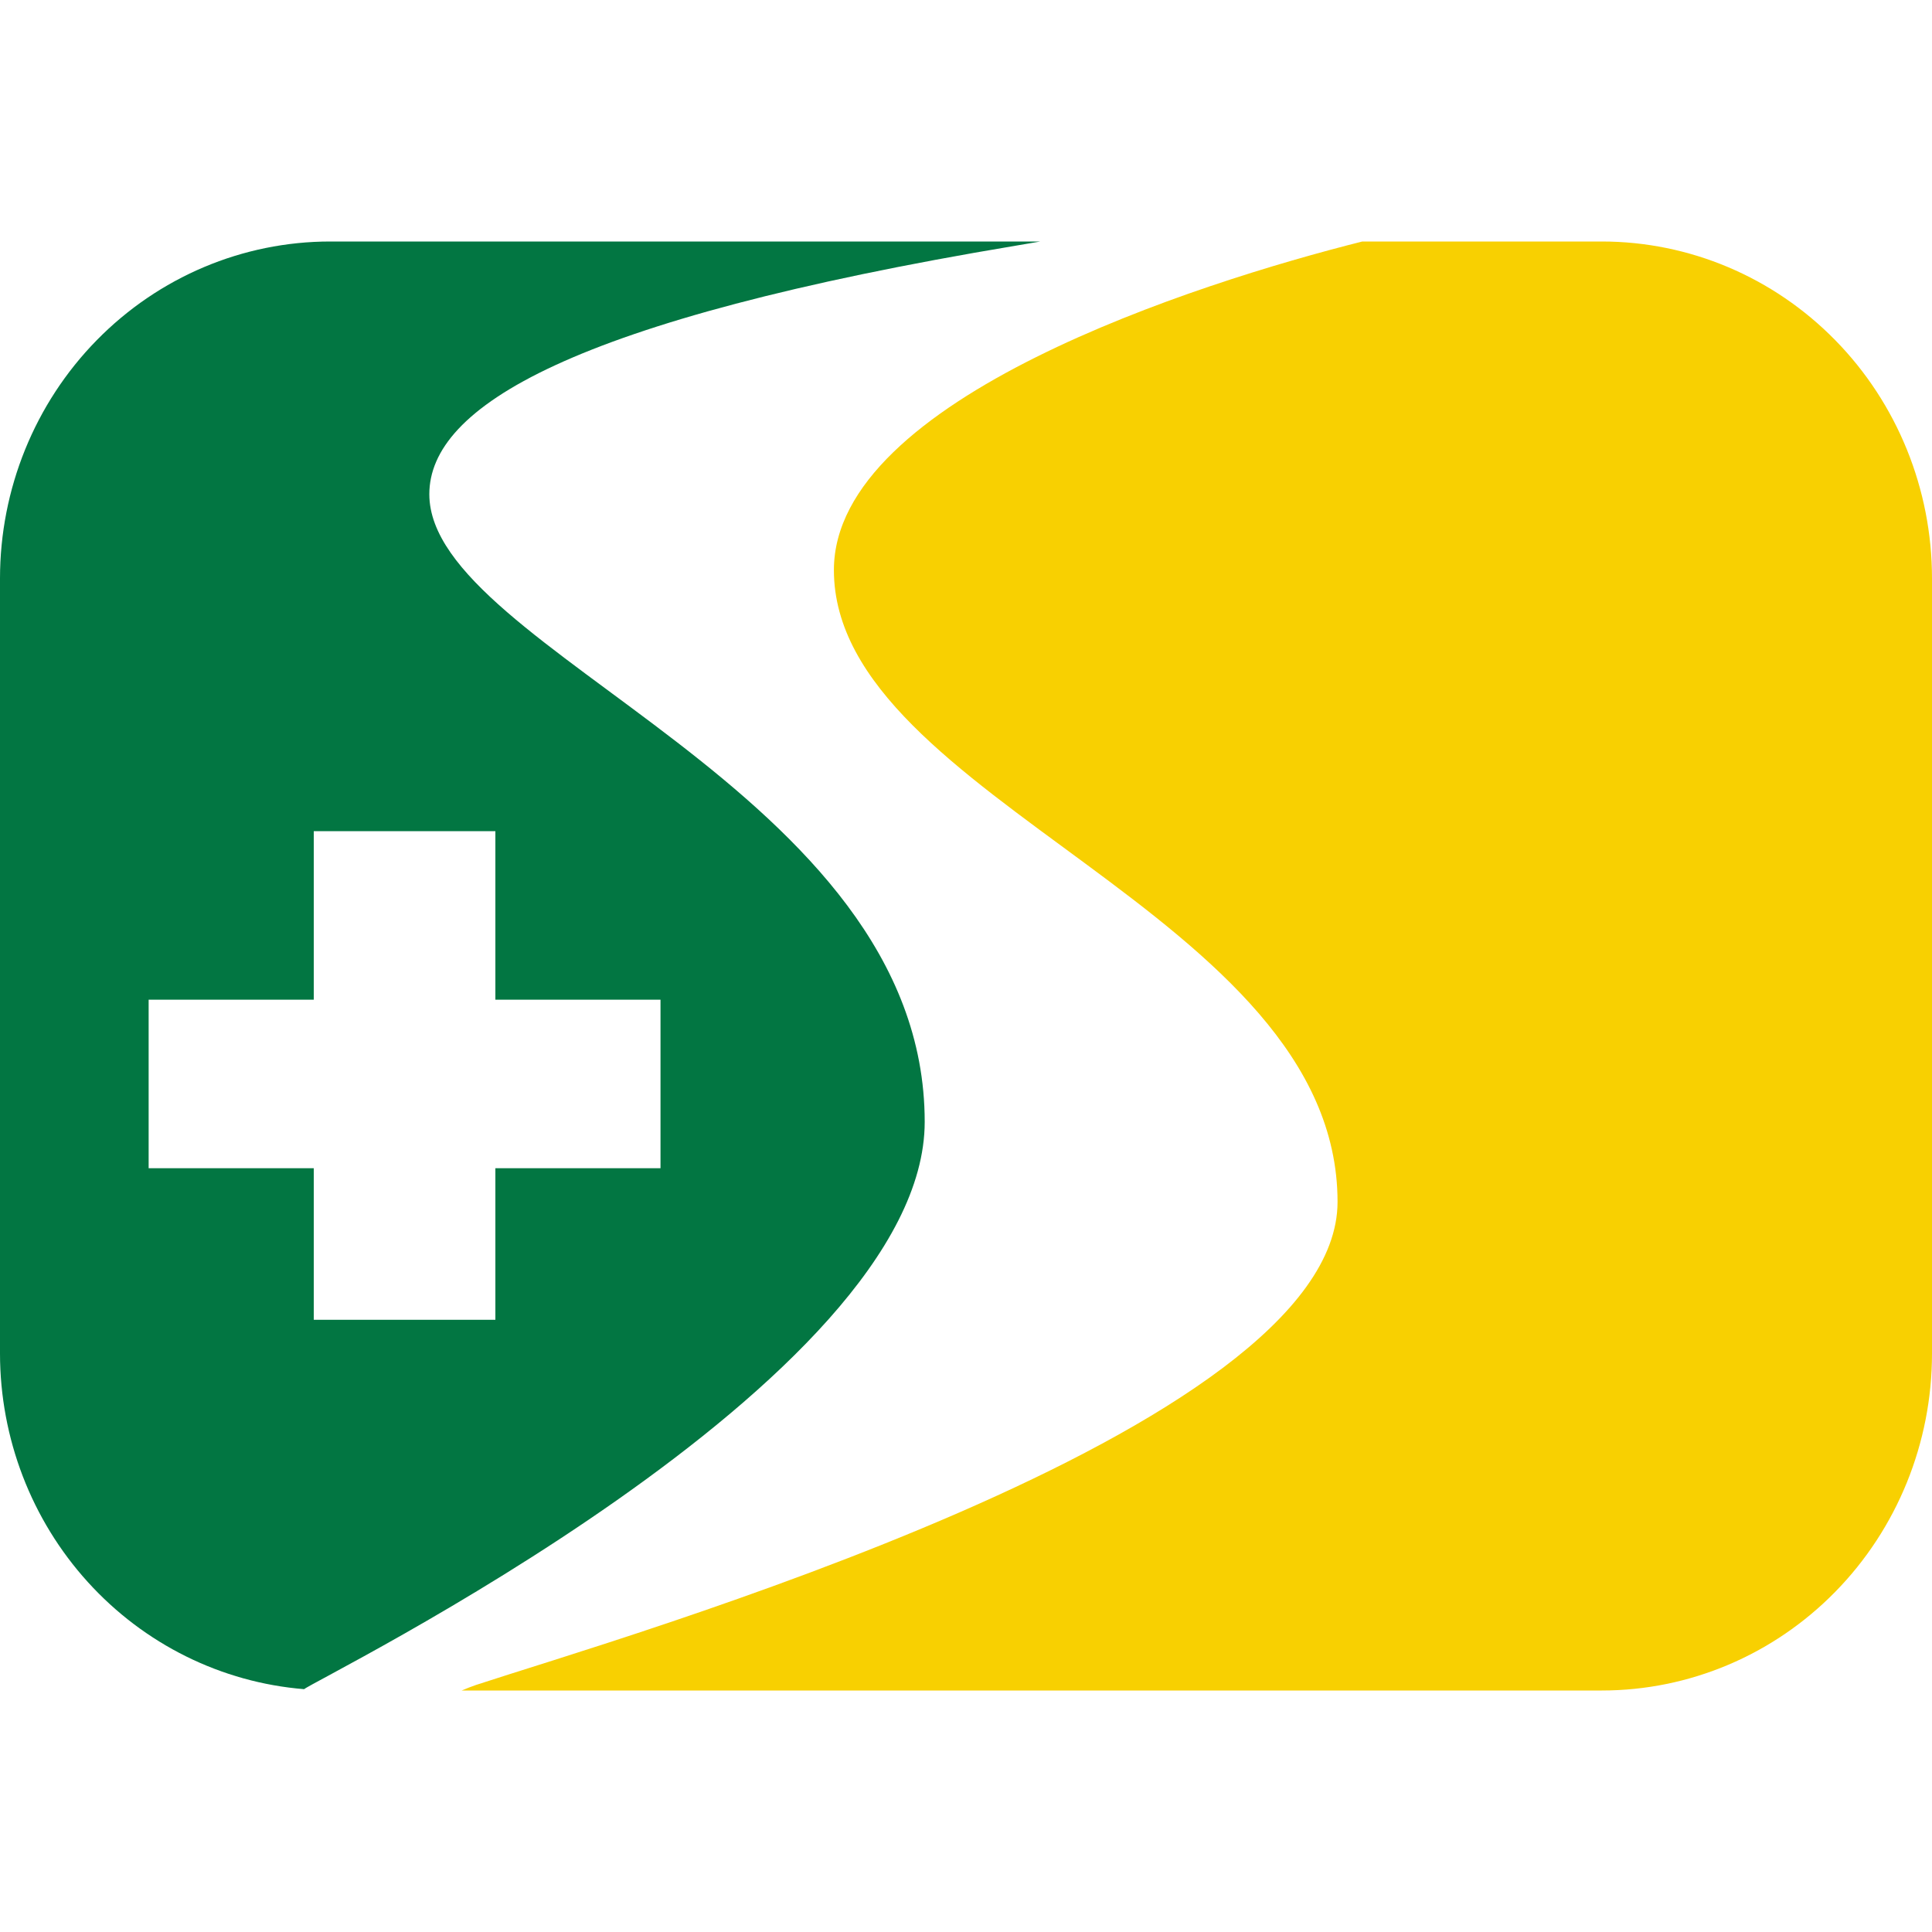 <svg width="32" height="32" viewBox="0 0 32 32" fill="none" xmlns="http://www.w3.org/2000/svg">
<path d="M26.53 4H22.564C19.829 4.687 13.812 6.604 13.812 9.442C13.812 13.257 22.154 15.115 22.154 19.907C22.154 23.722 10.21 27.14 7.885 27.908C7.809 27.934 7.729 27.965 7.647 28H26.53C27.981 28 29.372 27.412 30.398 26.365C31.424 25.319 32 23.899 32 22.419V9.581C32 8.101 31.424 6.681 30.398 5.635C29.372 4.588 27.981 4 26.53 4V4Z" fill="#F8D001"/>
<path d="M5.038 27.978C3.667 27.867 2.388 27.233 1.454 26.203C0.52 25.173 0.001 23.822 0 22.419L0 9.581C0 8.101 0.576 6.681 1.602 5.635C2.628 4.588 4.019 4 5.47 4L17.231 4L16.82 4.07C9.436 5.303 7.111 6.743 7.111 8.186C7.111 10.79 15.316 13.07 15.316 18.581C15.316 22.887 5.156 27.849 5.038 27.978ZM10.94 16.558H8.205V13.767H5.197V16.558H2.462V19.349H5.197V21.86H8.205V19.349H10.94V16.558Z" fill="#027642"/>
</svg>
